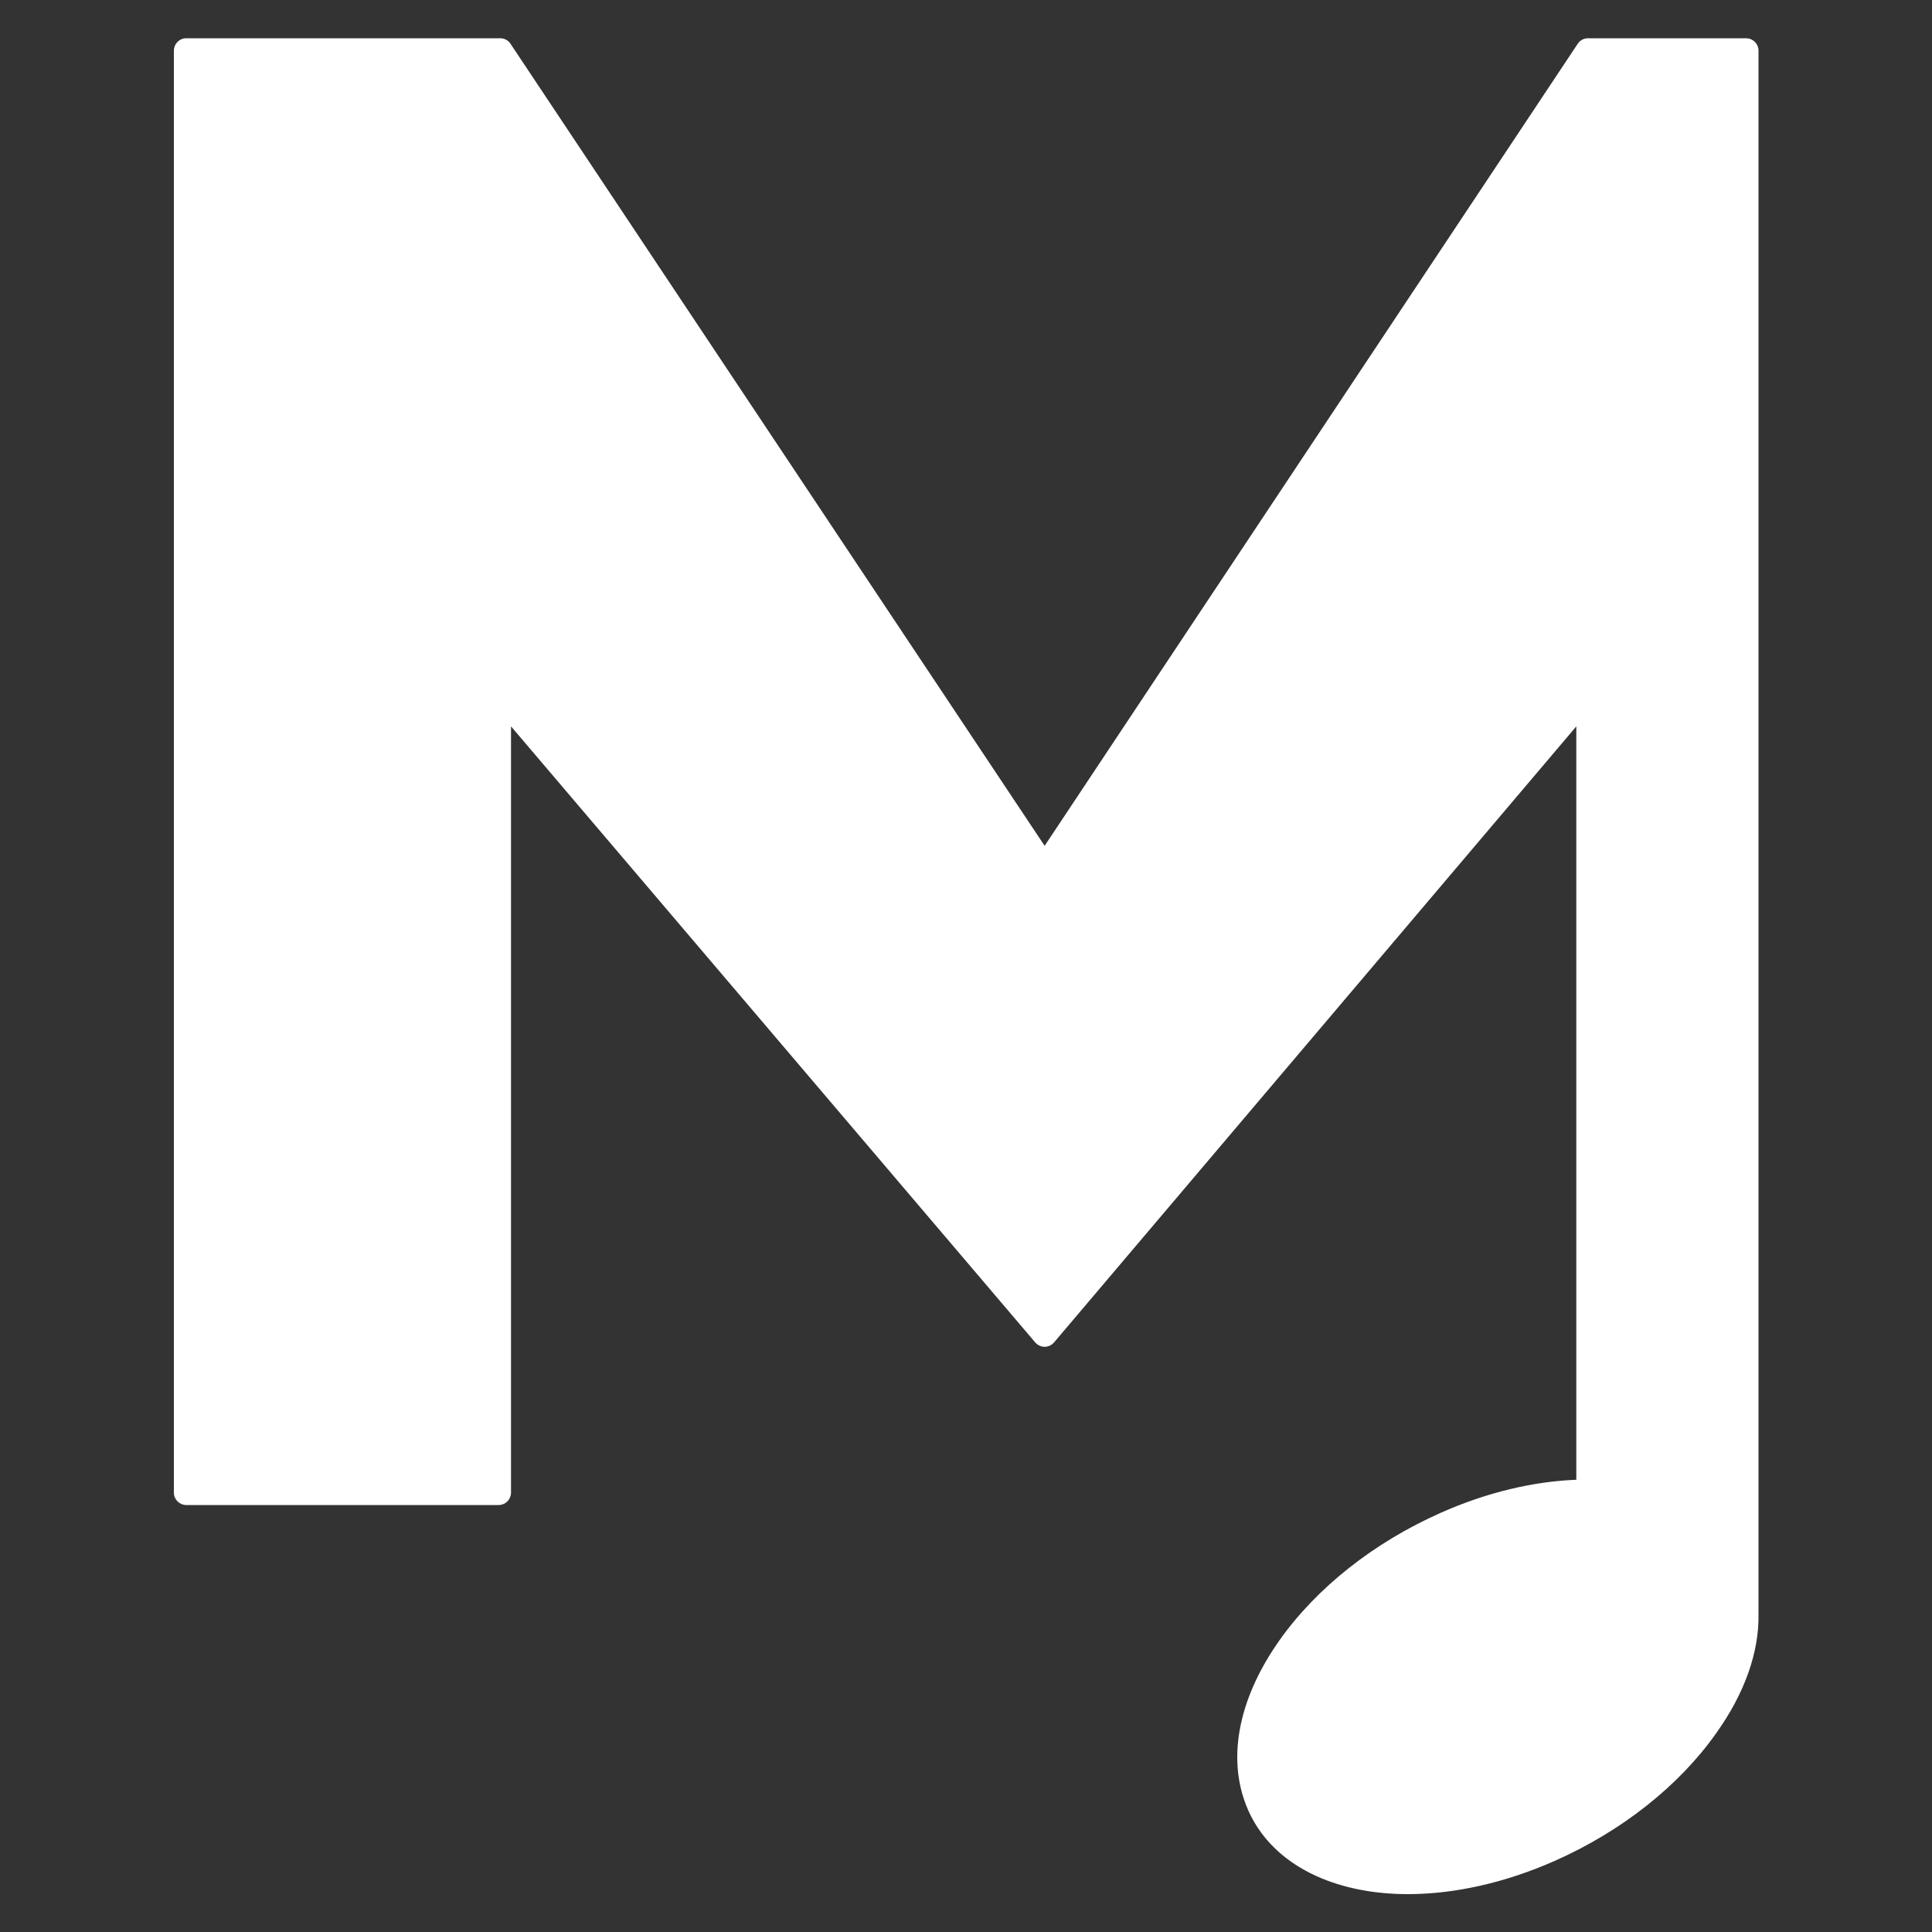 <?xml version="1.0" encoding="utf-8"?>
<!-- Generator: Adobe Illustrator 21.0.2, SVG Export Plug-In . SVG Version: 6.00 Build 0)  -->
<!DOCTYPE svg PUBLIC "-//W3C//DTD SVG 1.1//EN" "http://www.w3.org/Graphics/SVG/1.1/DTD/svg11.dtd">
<svg version="1.1" xmlns="http://www.w3.org/2000/svg" xmlns:xlink="http://www.w3.org/1999/xlink" x="0px" y="0px"
	 viewBox="0 0 1000 1000" style="enable-background:new 0 0 1000 1000;" xml:space="preserve">
<rect x="0" y="0" width="1000" height="1000" fill="#333333" stroke="none"/>
<style type="text/css">
	.st0{display:none;fill:url(#background_1_);}
	.st1{fill:#FFFFFF;stroke:#FFFFFF;stroke-miterlimit:10;}
</style>
<g id="design">
	<radialGradient id="background_1_" cx="500" cy="500" r="500" gradientUnits="userSpaceOnUse">
		<stop  offset="0" style="stop-color:#3C3795"/>
		<stop  offset="0.238" style="stop-color:#5C3695"/>
		<stop  offset="0.571" style="stop-color:#843694"/>
		<stop  offset="0.837" style="stop-color:#9C3594"/>
		<stop  offset="1" style="stop-color:#A53594"/>
	</radialGradient>
	<path id="background" class="st0" d="M750,1000H250C112.5,1000,0,887.5,0,750V250C0,112.5,112.5,0,250,0h500
		c137.5,0,250,112.5,250,250v500C1000,887.5,887.5,1000,750,1000z"/>
	<path id="logo" class="st1" d="M909.7,835.6V26.2c0-3.3-2.7-5.9-5.9-5.9h-81.9c-2,0-3.8,1-4.9,2.7L540.7,438.7L263.8,22.9
		c-1.1-1.7-3-2.6-4.9-2.6H96.4c-3.3,0-5.9,2.7-5.9,5.9v746.4c0,3.3,2.7,5.9,5.9,5.9h161.7c3.3,0,5.9-2.7,5.9-5.9v-398l272.2,319.9
		c1.1,1.3,2.8,2.1,4.5,2.1c0,0,0,0,0,0c1.7,0,3.4-0.8,4.5-2.1l271.2-319.9v391.8c-22.4,0.8-46.7,6.5-70.5,17.1
		c-34.5,15.3-64.1,38.7-83.3,65.9c-19.7,27.9-26.3,56.7-18.5,81c5.7,17.9,18.8,31.8,37.7,40.3c13.6,6.1,29.6,9.2,46.9,9.2
		c23.9,0,50.2-5.8,75.9-17.2c34.5-15.3,64.1-38.7,83.3-65.9C902.6,876.2,910,855.1,909.7,835.6z"/>
</g>
<g id="guides">
</g>
</svg>
